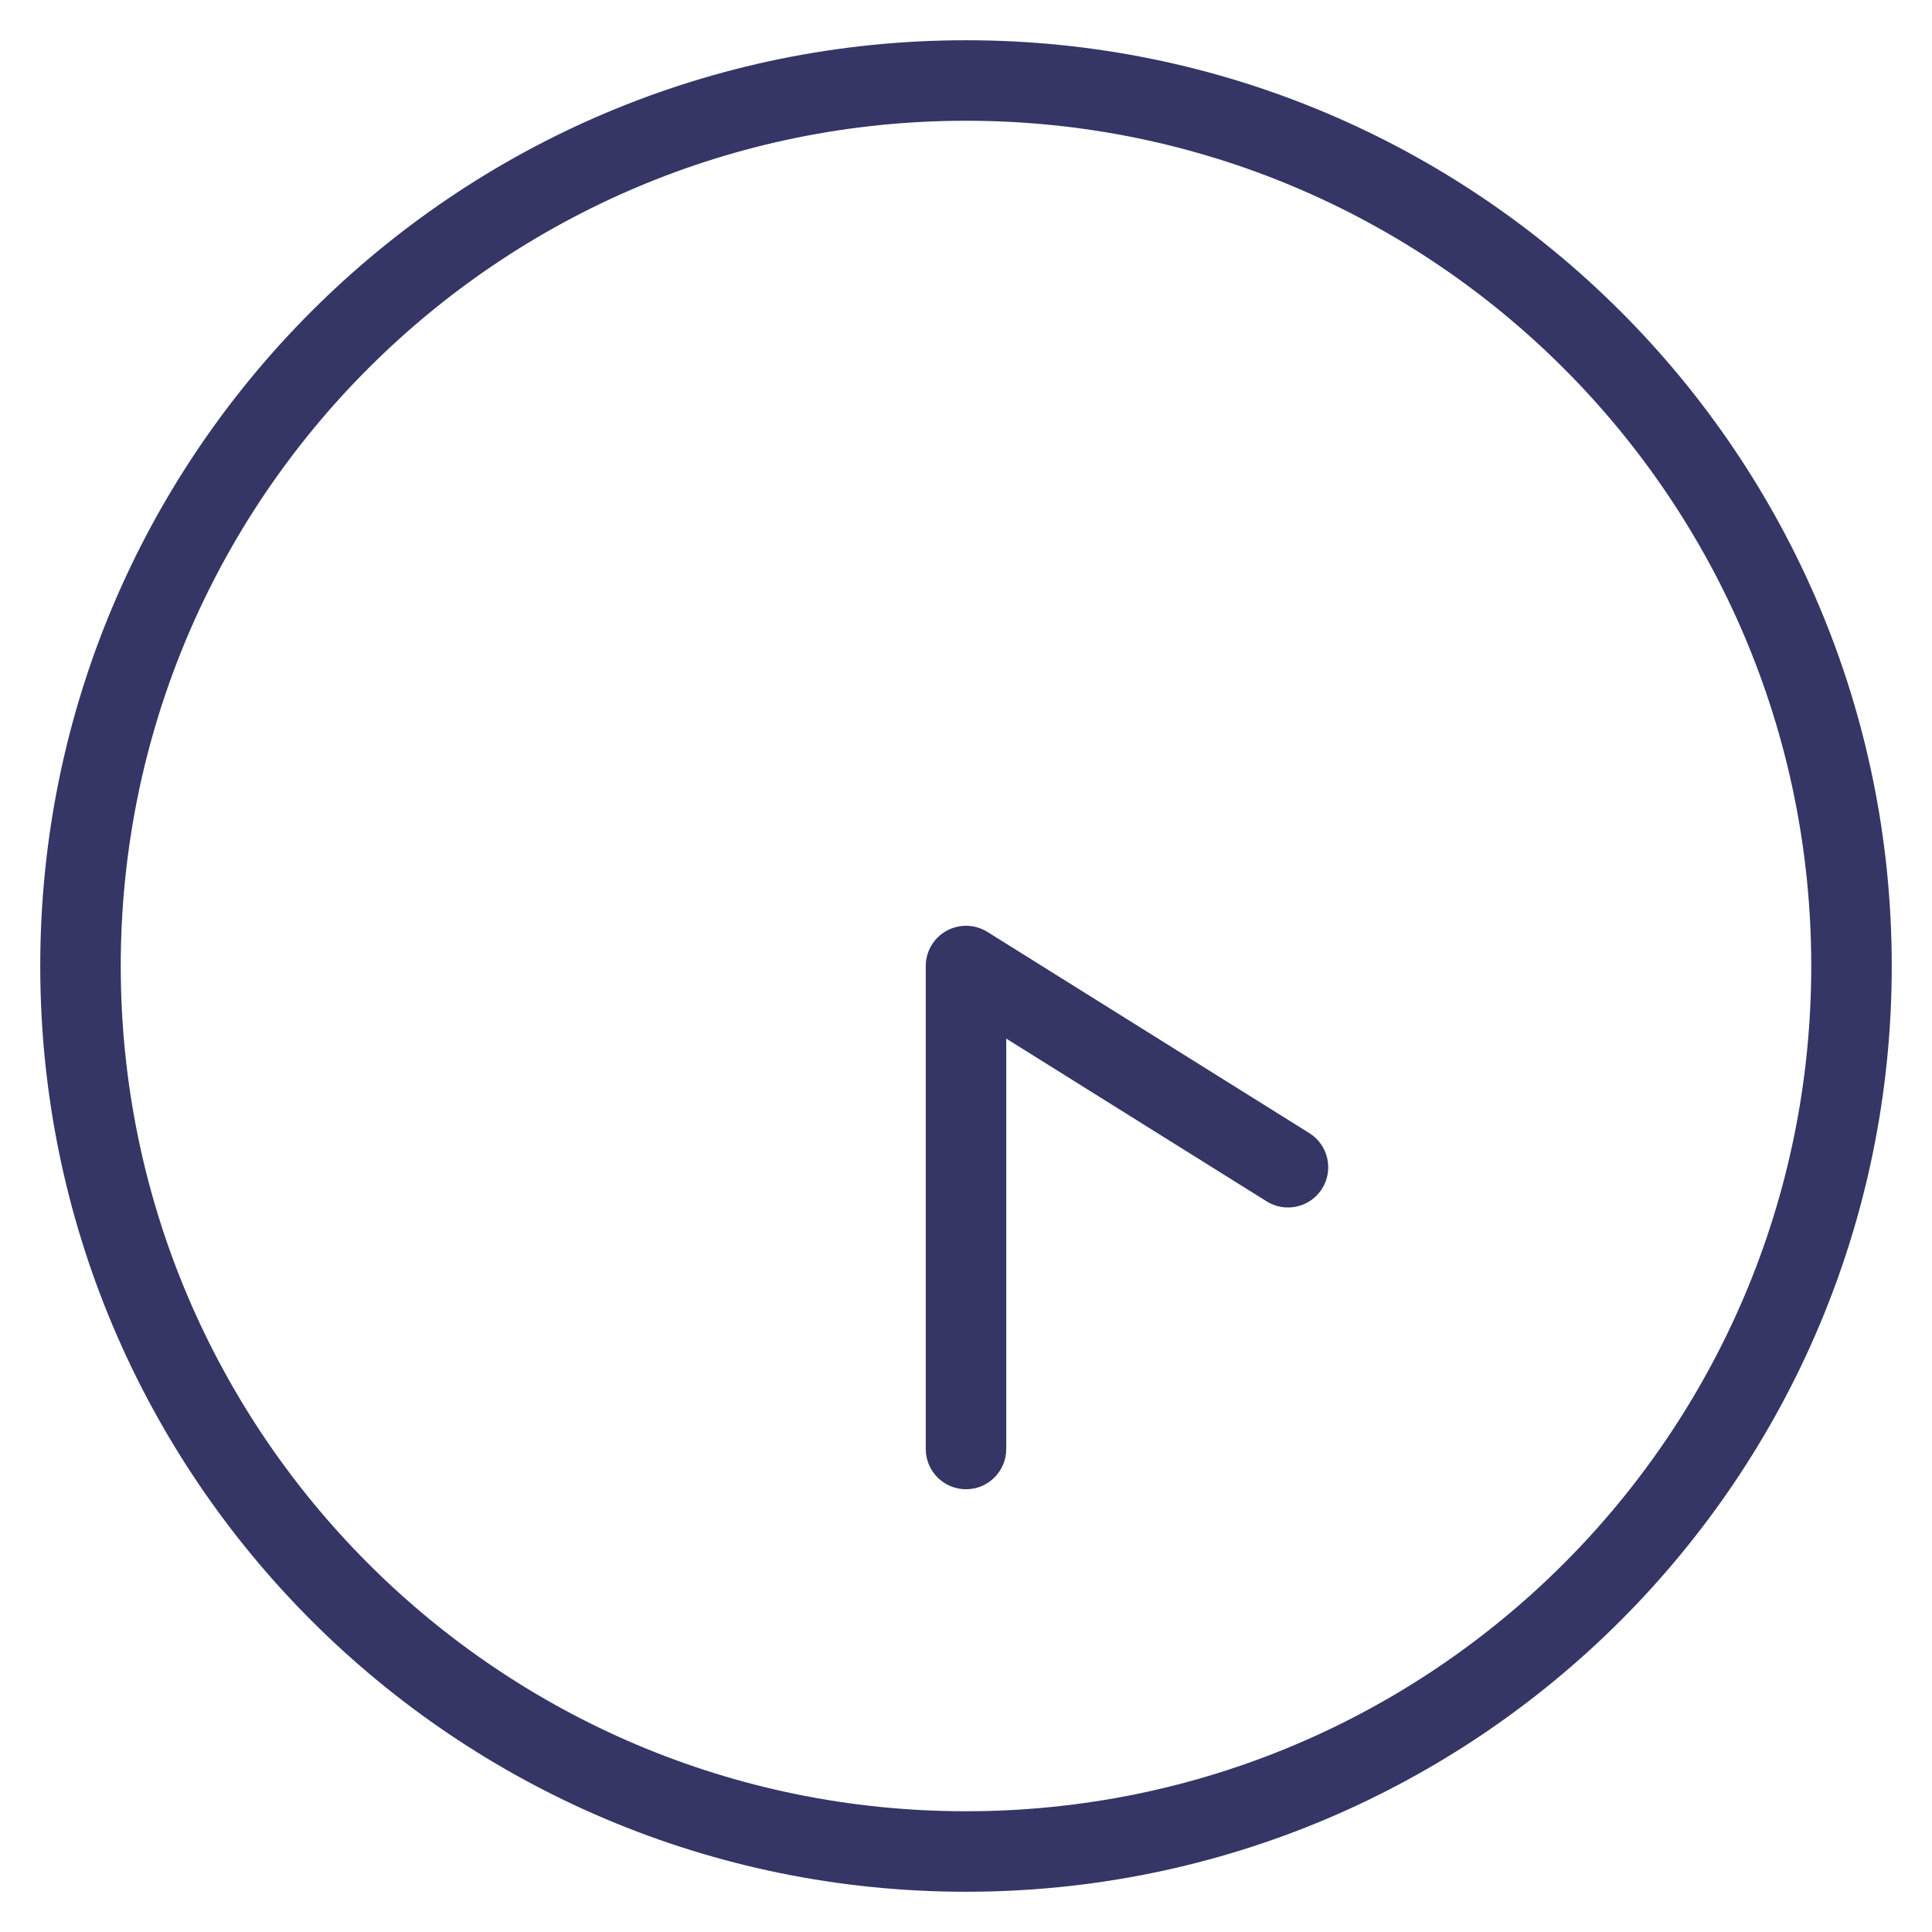<svg width="24" height="24" viewBox="0 0 24 24" fill="none" xmlns="http://www.w3.org/2000/svg">
<g clip-path="url(#clip0_9001_305303)">
<path d="M12.265 11.576C12.111 11.48 11.917 11.475 11.758 11.563C11.599 11.651 11.5 11.818 11.5 12V18C11.5 18.276 11.724 18.5 12 18.5C12.276 18.5 12.5 18.276 12.5 18V12.902L15.735 14.924C15.969 15.07 16.278 14.999 16.424 14.765C16.57 14.531 16.499 14.222 16.265 14.076L12.265 11.576Z" fill="#353566"/>
<path fill-rule="evenodd" clip-rule="evenodd" d="M12 0.5C5.649 0.5 0.5 5.649 0.5 12C0.5 18.351 5.649 23.5 12 23.5C18.351 23.5 23.5 18.351 23.5 12C23.5 5.649 18.351 0.5 12 0.5ZM1.5 12C1.5 6.201 6.201 1.5 12 1.5C17.799 1.5 22.5 6.201 22.5 12C22.5 17.799 17.799 22.5 12 22.5C6.201 22.5 1.5 17.799 1.5 12Z" fill="#353566"/>
</g>
<defs>
<clipPath id="clip0_9001_305303">
<rect width="24" height="24" fill="white"/>
</clipPath>
</defs>
</svg>
